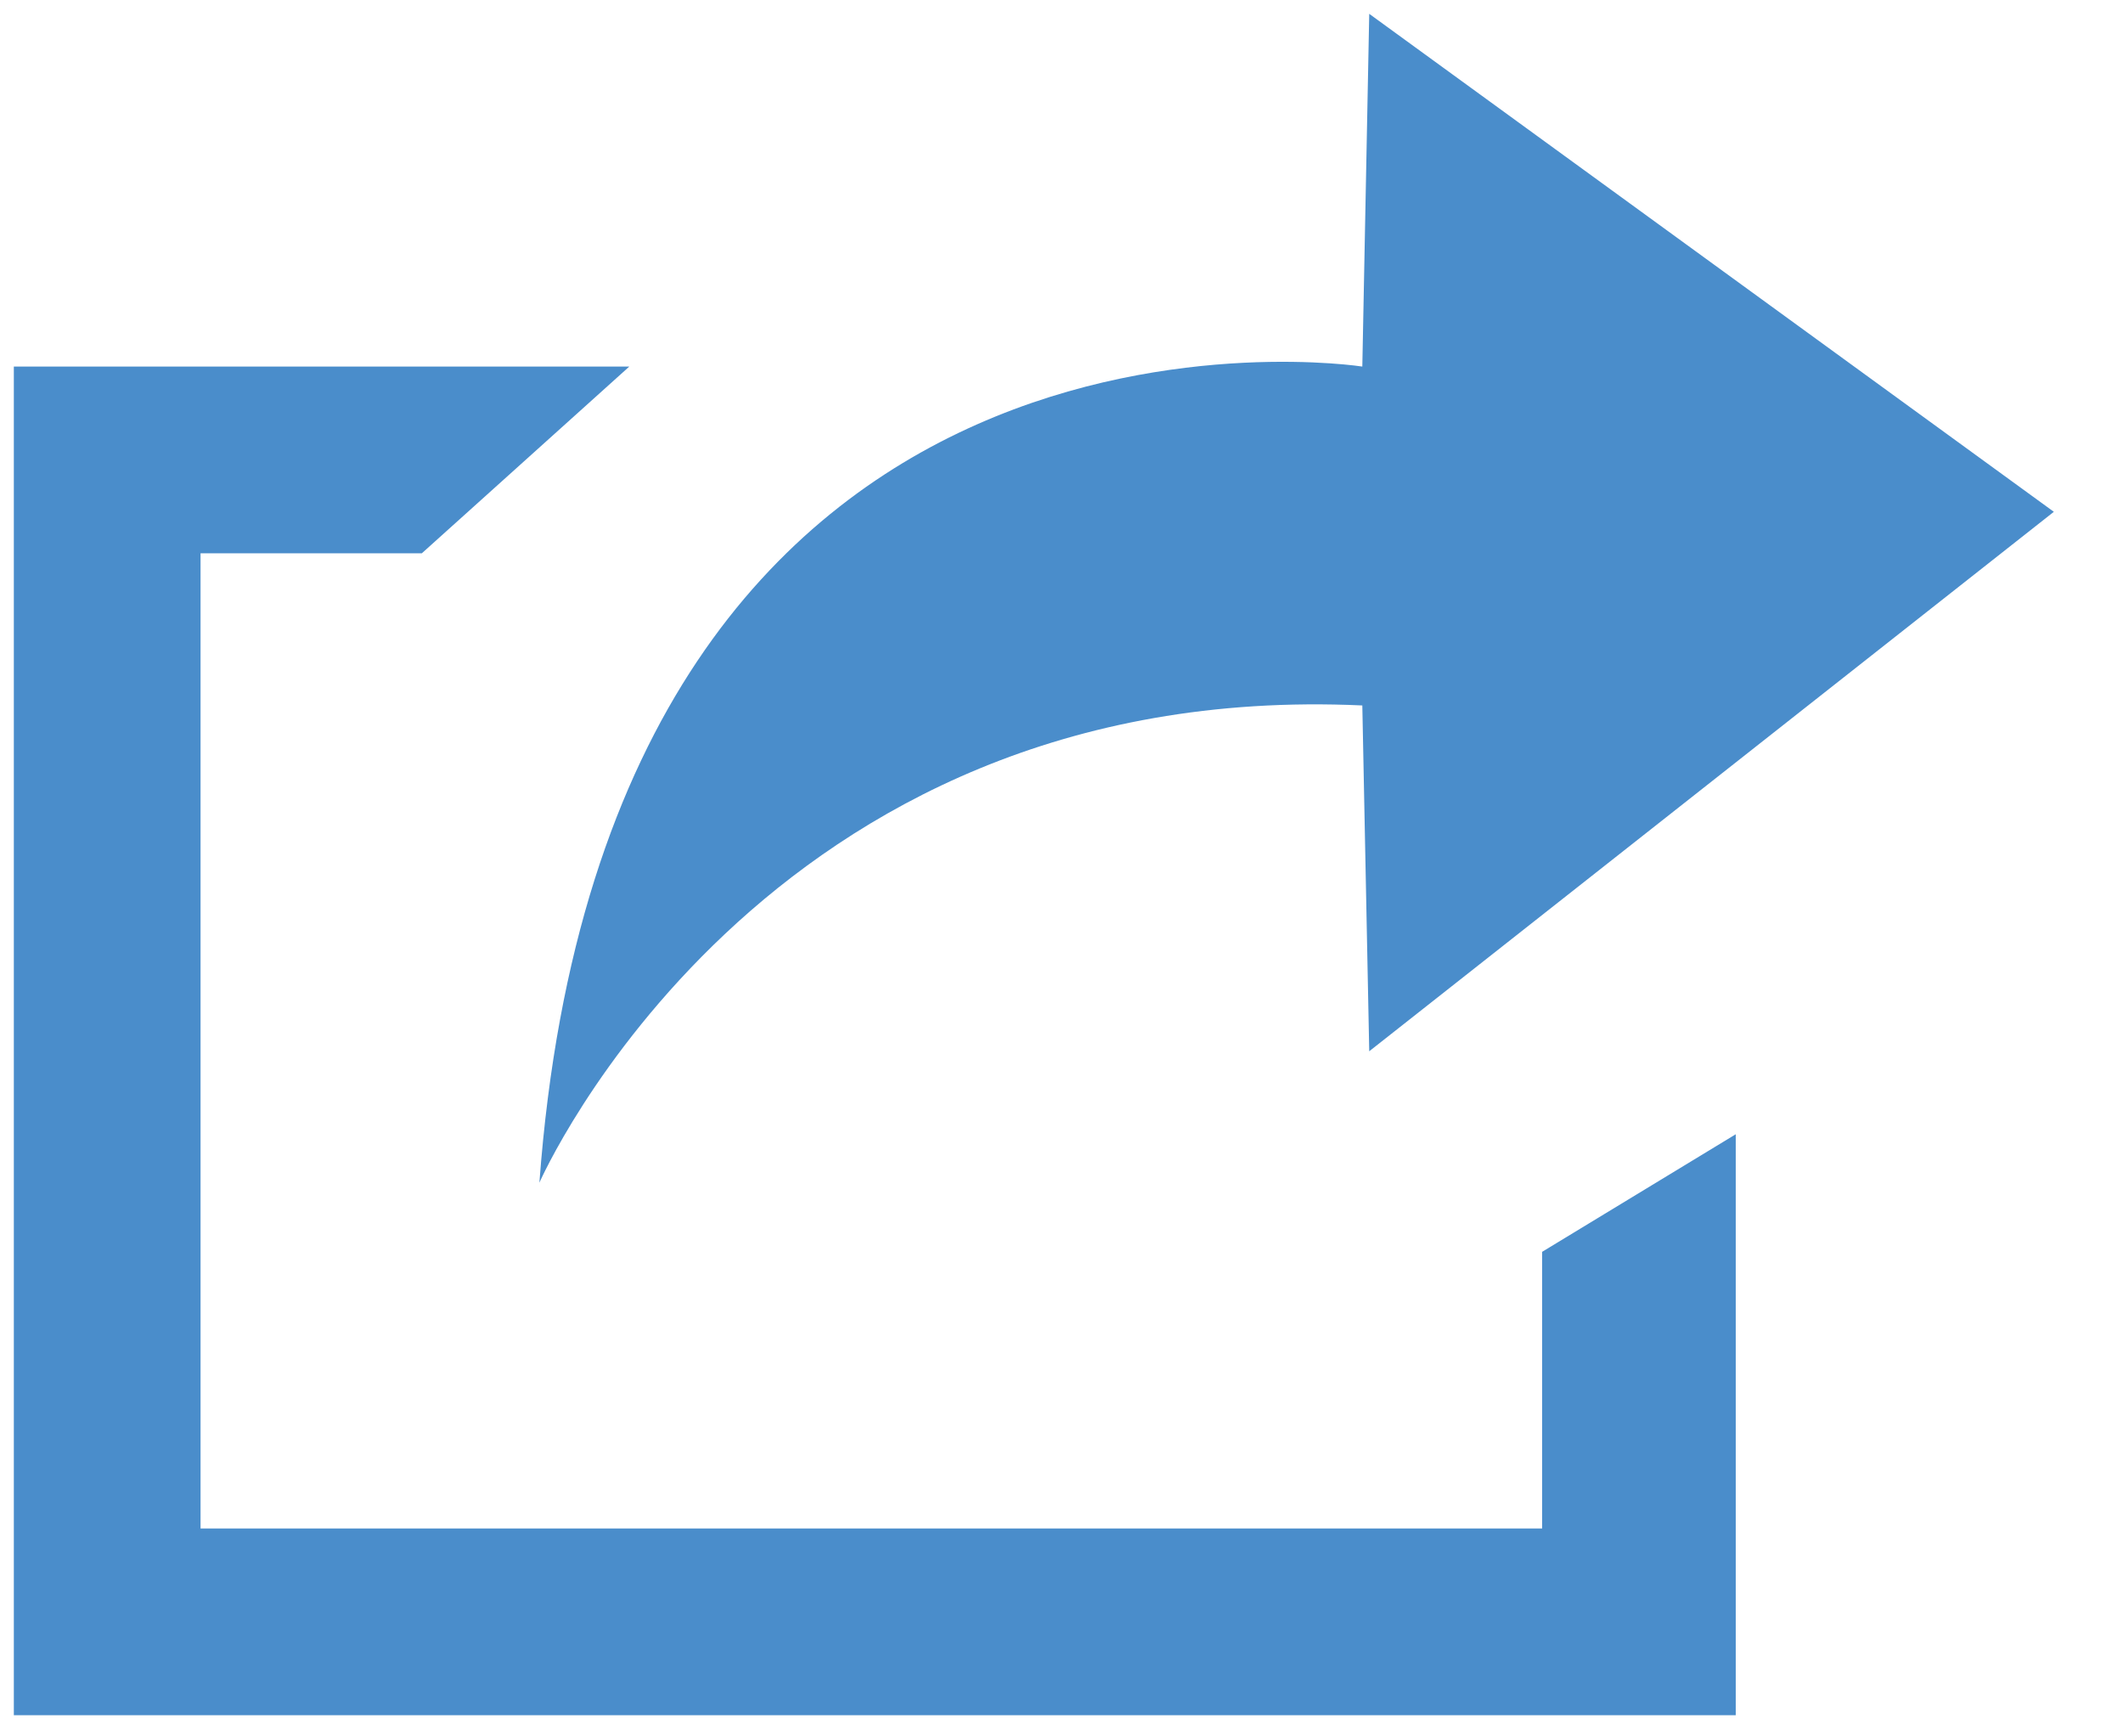 <?xml version="1.0" encoding="utf-8"?>
<!-- Generator: Adobe Illustrator 19.1.0, SVG Export Plug-In . SVG Version: 6.00 Build 0)  -->
<svg version="1.1" id="Layer_1" xmlns="http://www.w3.org/2000/svg" xmlns:xlink="http://www.w3.org/1999/xlink" x="0px" y="0px"
	 viewBox="0 0 30.7 25.1" enable-background="new 0 0 30.7 25.1" xml:space="preserve">
<g>
	<g>
		<defs>
			<polyline id="SVGID_1_" points="0.2,0.2 29.7,0.2 29.7,24.9 0.2,24.9 			"/>
		</defs>
		<clipPath id="SVGID_2_">
			<use xlink:href="#SVGID_1_"  overflow="visible"/>
		</clipPath>
		<g clip-path="url(#SVGID_2_)">
			<defs>
				<rect id="SVGID_3_" x="-552.8" y="-384.1" width="1440" height="1024"/>
			</defs>
			<clipPath id="SVGID_4_">
				<use xlink:href="#SVGID_3_"  overflow="visible"/>
			</clipPath>
			<g clip-path="url(#SVGID_4_)" enable-background="new    ">
				<g>
					<defs>
						<rect id="SVGID_5_" x="7.2" y="-0.1" width="23" height="18"/>
					</defs>
					<clipPath id="SVGID_6_">
						<use xlink:href="#SVGID_5_"  overflow="visible"/>
					</clipPath>
					<g clip-path="url(#SVGID_6_)">
						<defs>
							<path id="SVGID_7_" d="M7.8,17.1c0,0,3.2-7.3,11.9-6.9l0.1,5l9.9-7.8l-9.9-7.2l-0.1,5.1C19.7,5.3,8.8,3.6,7.8,17.1"/>
						</defs>
						<clipPath id="SVGID_8_">
							<use xlink:href="#SVGID_7_"  overflow="visible"/>
						</clipPath>
						<g clip-path="url(#SVGID_8_)">
							<defs>
								<rect id="SVGID_9_" x="0.2" y="-0.1" width="30" height="25"/>
							</defs>
							<clipPath id="SVGID_10_">
								<use xlink:href="#SVGID_9_"  overflow="visible"/>
							</clipPath>
							<rect x="2.8" y="-4.8" clip-path="url(#SVGID_10_)" fill="#4A8DCB" width="31.9" height="26.8"/>
						</g>
					</g>
				</g>
			</g>
		</g>
	</g>
	<g>
		<defs>
			<polygon id="SVGID_11_" points="22.3,15.9 22.3,15.9 22.3,16 			"/>
		</defs>
		<clipPath id="SVGID_12_">
			<use xlink:href="#SVGID_11_"  overflow="visible"/>
		</clipPath>
		<g clip-path="url(#SVGID_12_)">
			<defs>
				<rect id="SVGID_13_" x="-552.8" y="-384.1" width="1440" height="1024"/>
			</defs>
			<clipPath id="SVGID_14_">
				<use xlink:href="#SVGID_13_"  overflow="visible"/>
			</clipPath>
			<rect x="17.3" y="10.9" clip-path="url(#SVGID_14_)" fill="#2FB2E7" width="10" height="10"/>
		</g>
	</g>
	<g>
		<defs>
			<rect id="SVGID_15_" x="0.2" y="0.2" width="29.5" height="24.6"/>
		</defs>
		<clipPath id="SVGID_16_">
			<use xlink:href="#SVGID_15_"  overflow="visible"/>
		</clipPath>
		<g clip-path="url(#SVGID_16_)">
			<defs>
				<rect id="SVGID_17_" x="-552.8" y="-384.1" width="1440" height="1024"/>
			</defs>
			<clipPath id="SVGID_18_">
				<use xlink:href="#SVGID_17_"  overflow="visible"/>
			</clipPath>
			<g clip-path="url(#SVGID_18_)" enable-background="new    ">
				<g>
					<defs>
						<rect id="SVGID_19_" x="0.2" y="4.9" width="25" height="20"/>
					</defs>
					<clipPath id="SVGID_20_">
						<use xlink:href="#SVGID_19_"  overflow="visible"/>
					</clipPath>
					<g clip-path="url(#SVGID_20_)">
						<defs>
							<polygon id="SVGID_21_" points="22.3,18.1 22.3,22.1 2.9,22.1 2.9,8 6.1,8 9.1,5.3 9.1,5.3 0.2,5.3 0.2,24.9 25.1,24.9 
								25.1,16.4 							"/>
						</defs>
						<clipPath id="SVGID_22_">
							<use xlink:href="#SVGID_21_"  overflow="visible"/>
						</clipPath>
						<g clip-path="url(#SVGID_22_)">
							<defs>
								<rect id="SVGID_23_" x="0.2" y="-0.1" width="30" height="25"/>
							</defs>
							<clipPath id="SVGID_24_">
								<use xlink:href="#SVGID_23_"  overflow="visible"/>
							</clipPath>
							<rect x="-4.8" y="0.3" clip-path="url(#SVGID_24_)" fill="#4A8DCB" width="34.9" height="29.6"/>
						</g>
					</g>
				</g>
			</g>
		</g>
	</g>
</g>
</svg>
